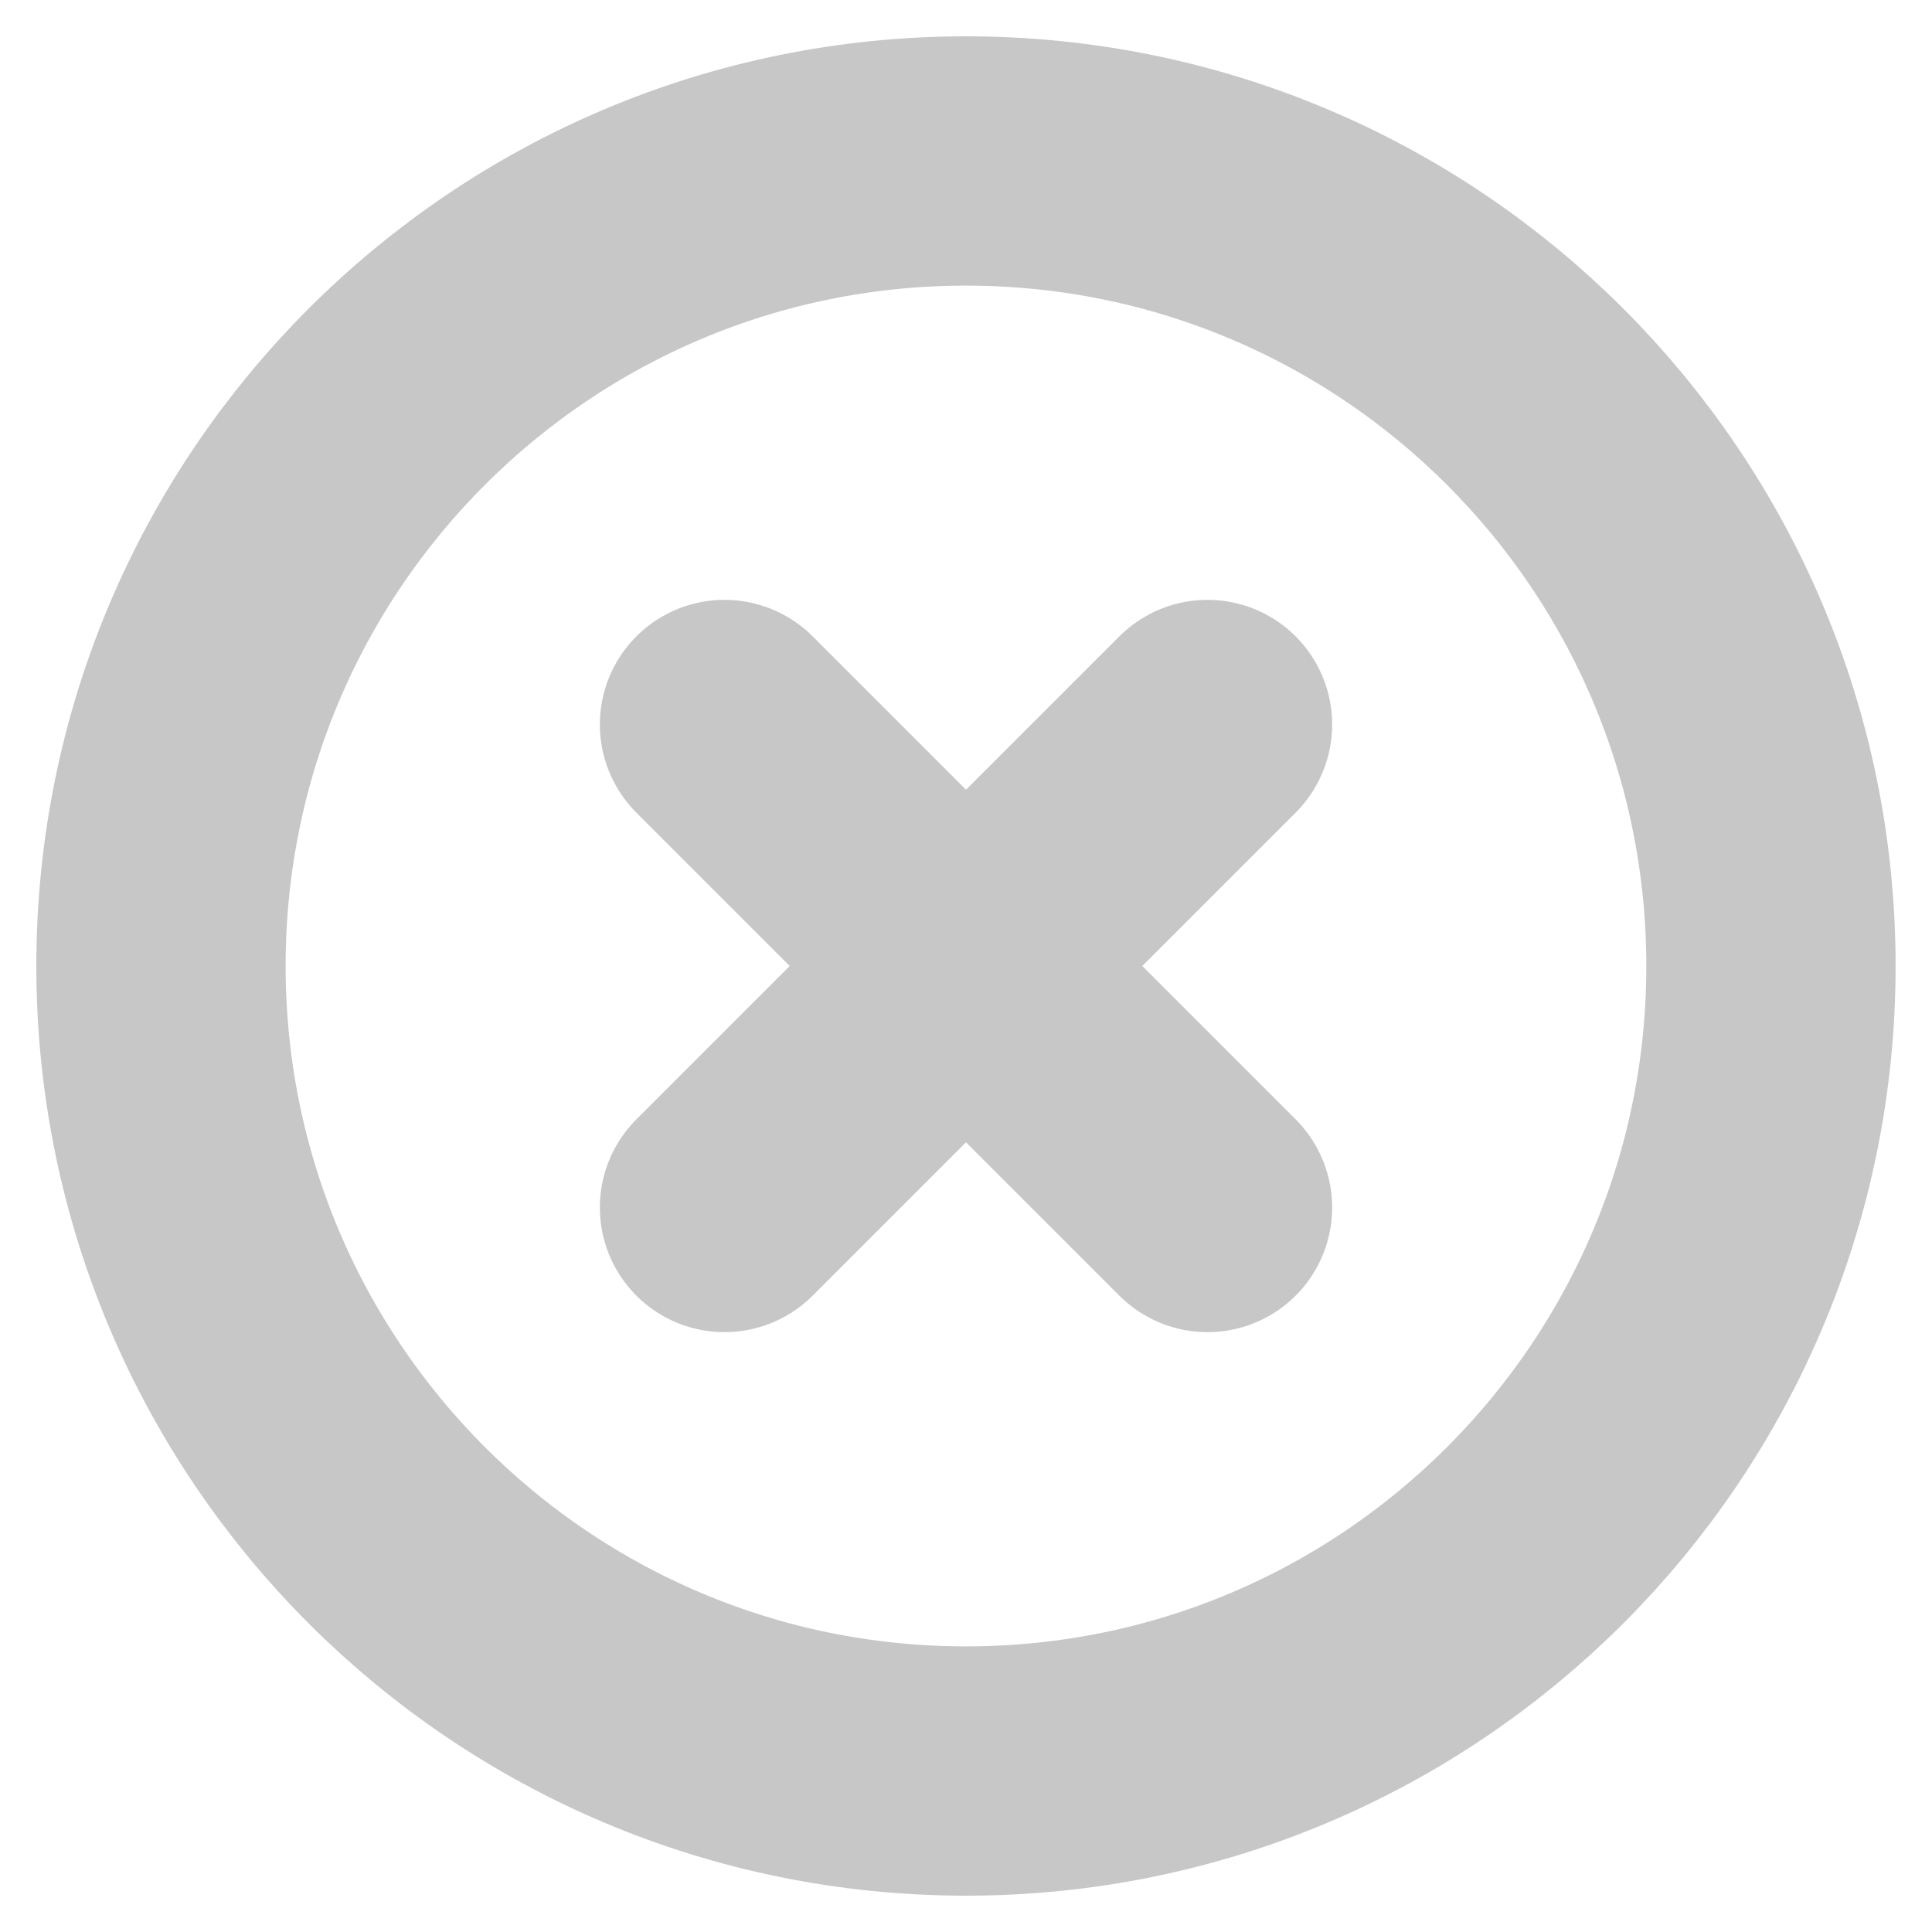 <svg width="31" height="31" viewBox="0 0 31 31" fill="none" xmlns="http://www.w3.org/2000/svg">
<g opacity="0.25" clip-path="url(#clip0_367_819)">
<path d="M19.375 11.625L11.625 19.375M11.625 11.625L19.375 19.375M28.416 15.5C28.416 22.634 22.633 28.417 15.5 28.417C8.366 28.417 2.583 22.634 2.583 15.5C2.583 8.366 8.366 2.583 15.5 2.583C22.633 2.583 28.416 8.366 28.416 15.5Z" stroke="#1E1E1E" stroke-width="4" stroke-linecap="round" stroke-linejoin="round"/>
</g>
<defs>
<clipPath id="clip0_367_819">
<rect width="31" height="31" fill="white"/>
</clipPath>
</defs>
</svg>
